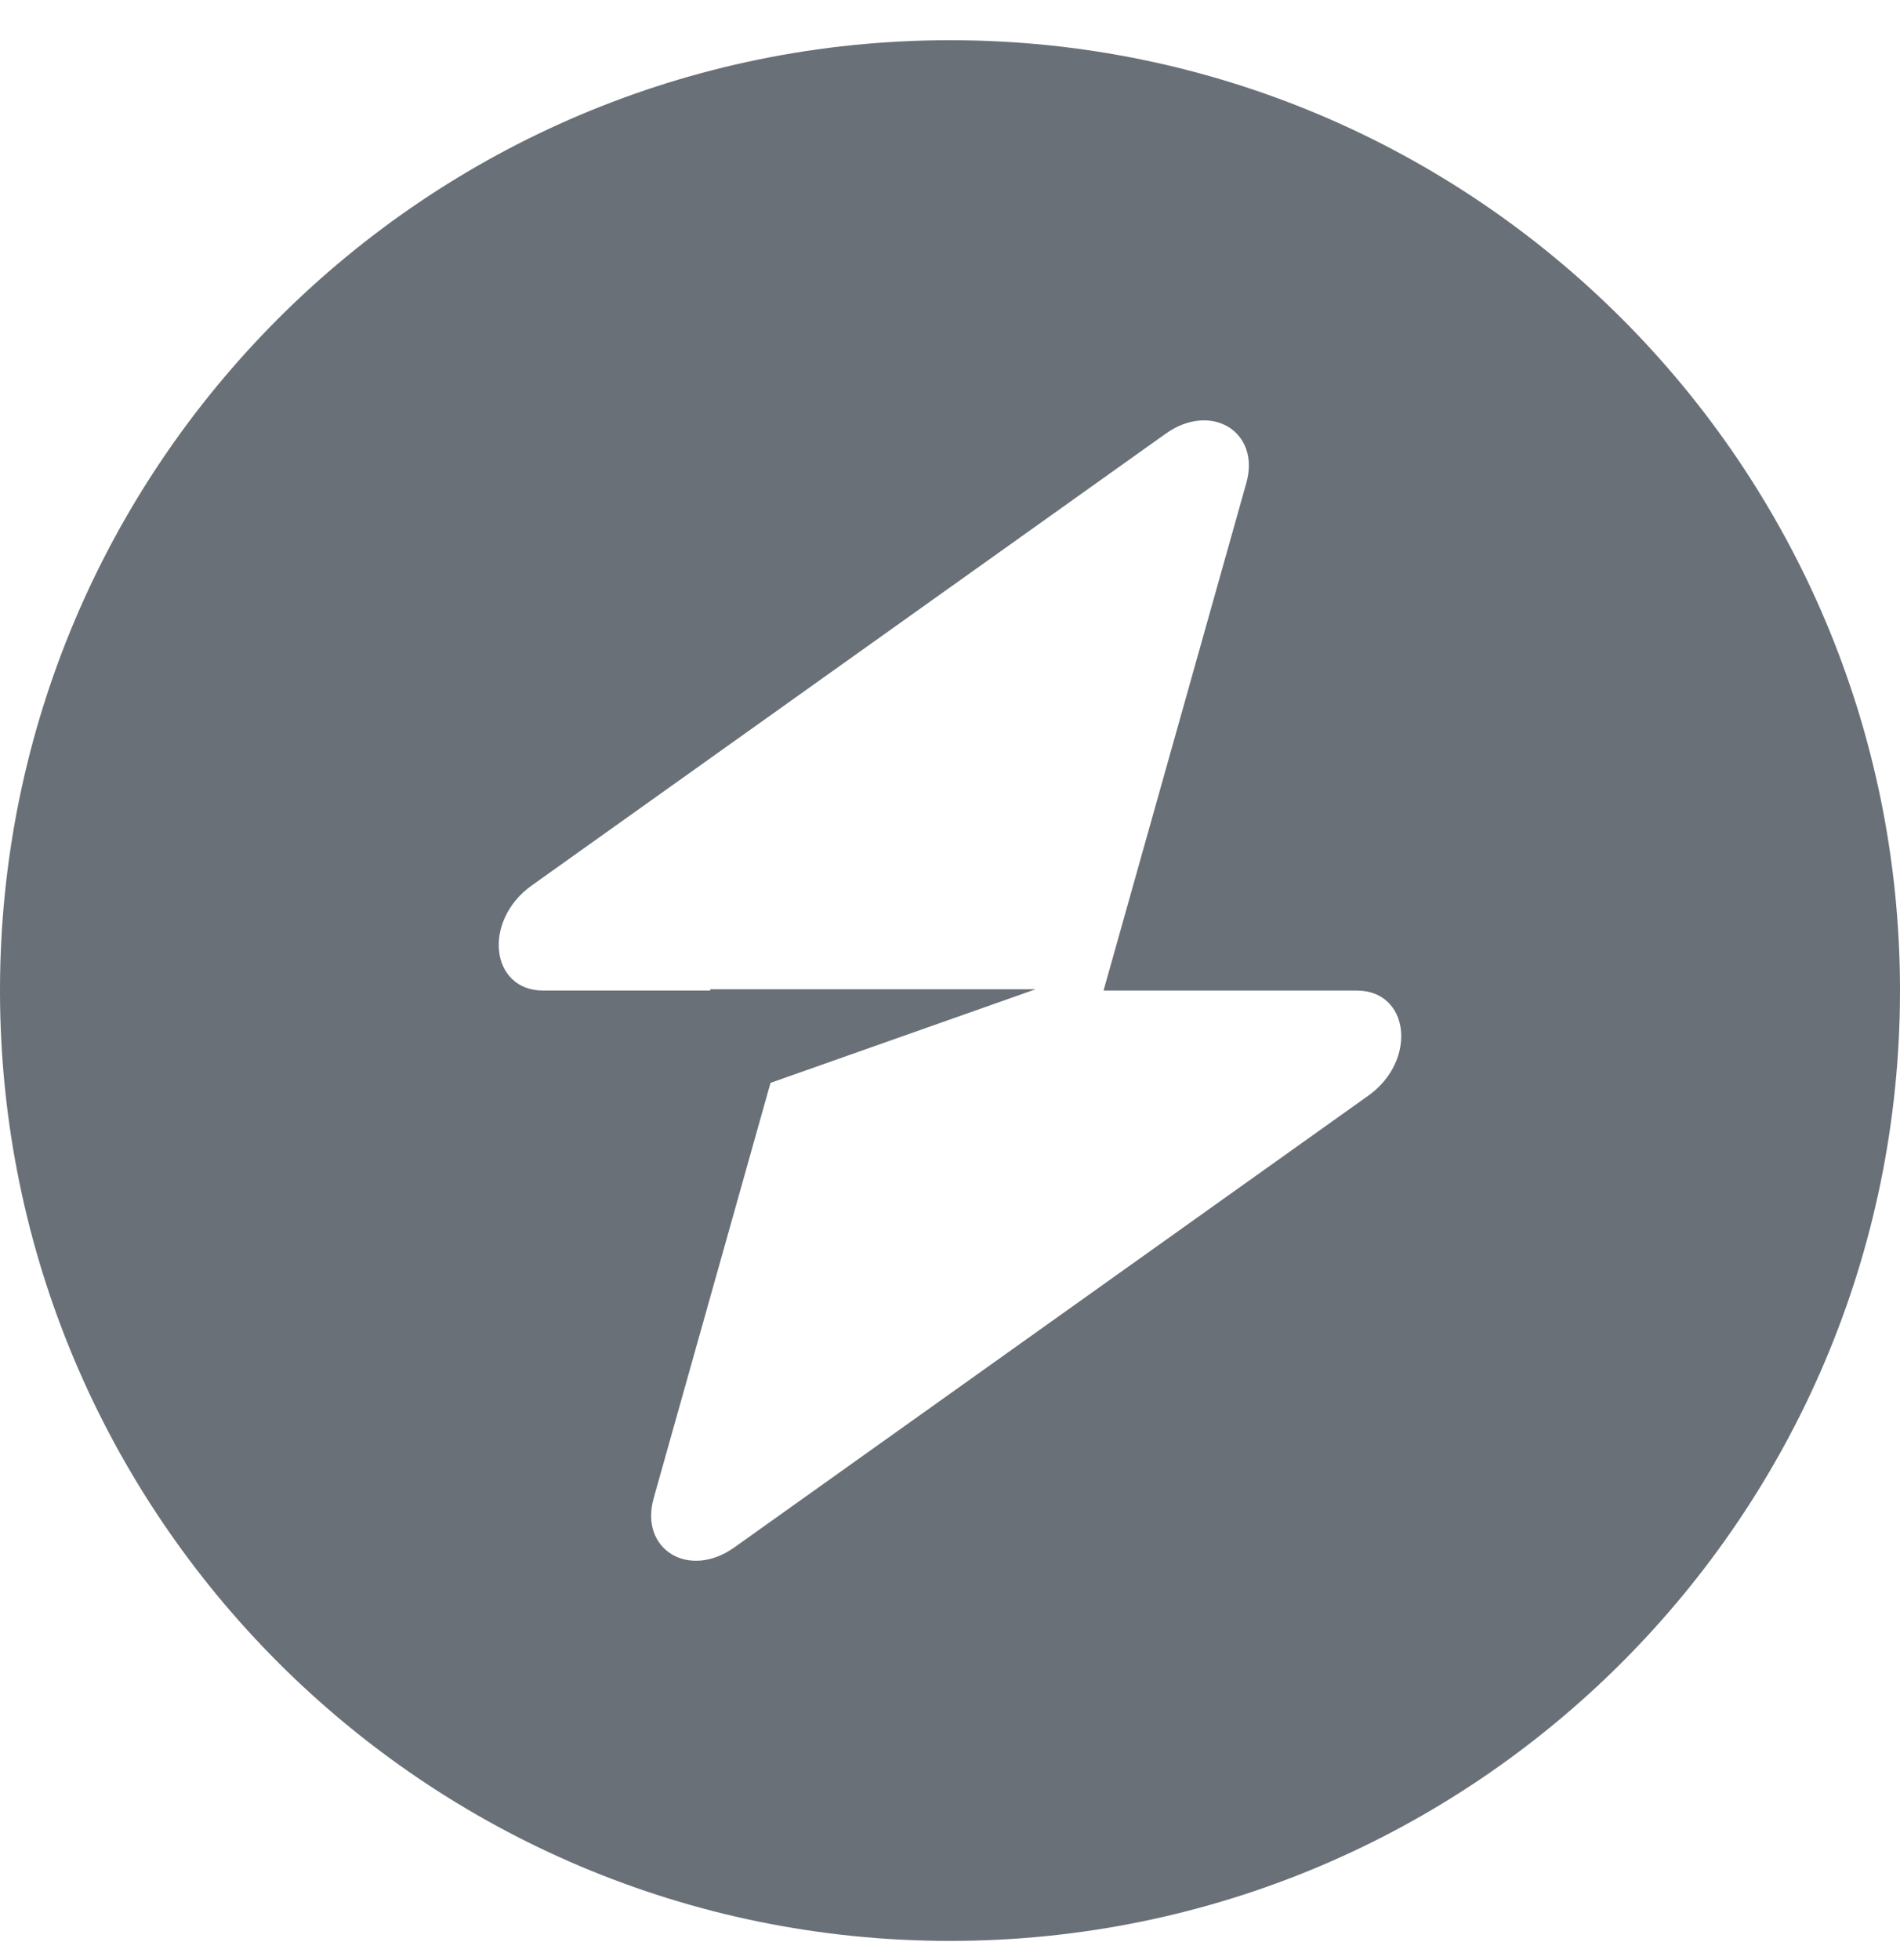 <svg width="32" height="33" viewBox="0 0 32 33" fill="none" xmlns="http://www.w3.org/2000/svg">
<path fill-rule="evenodd" clip-rule="evenodd" d="M16 32.677C24.837 32.677 32 25.514 32 16.677C32 7.841 24.837 0.677 16 0.677C7.163 0.677 0 7.841 0 16.677C0 25.514 7.163 32.677 16 32.677ZM20.991 8.131C21.234 7.268 20.397 6.757 19.632 7.302L8.954 14.909C8.125 15.5 8.255 16.677 9.15 16.677H11.962V16.655H17.442L12.977 18.231L11.009 25.224C10.766 26.087 11.603 26.597 12.368 26.052L23.046 18.446C23.875 17.855 23.744 16.677 22.85 16.677H18.586L20.991 8.131Z" fill="#697077"/>
</svg>
